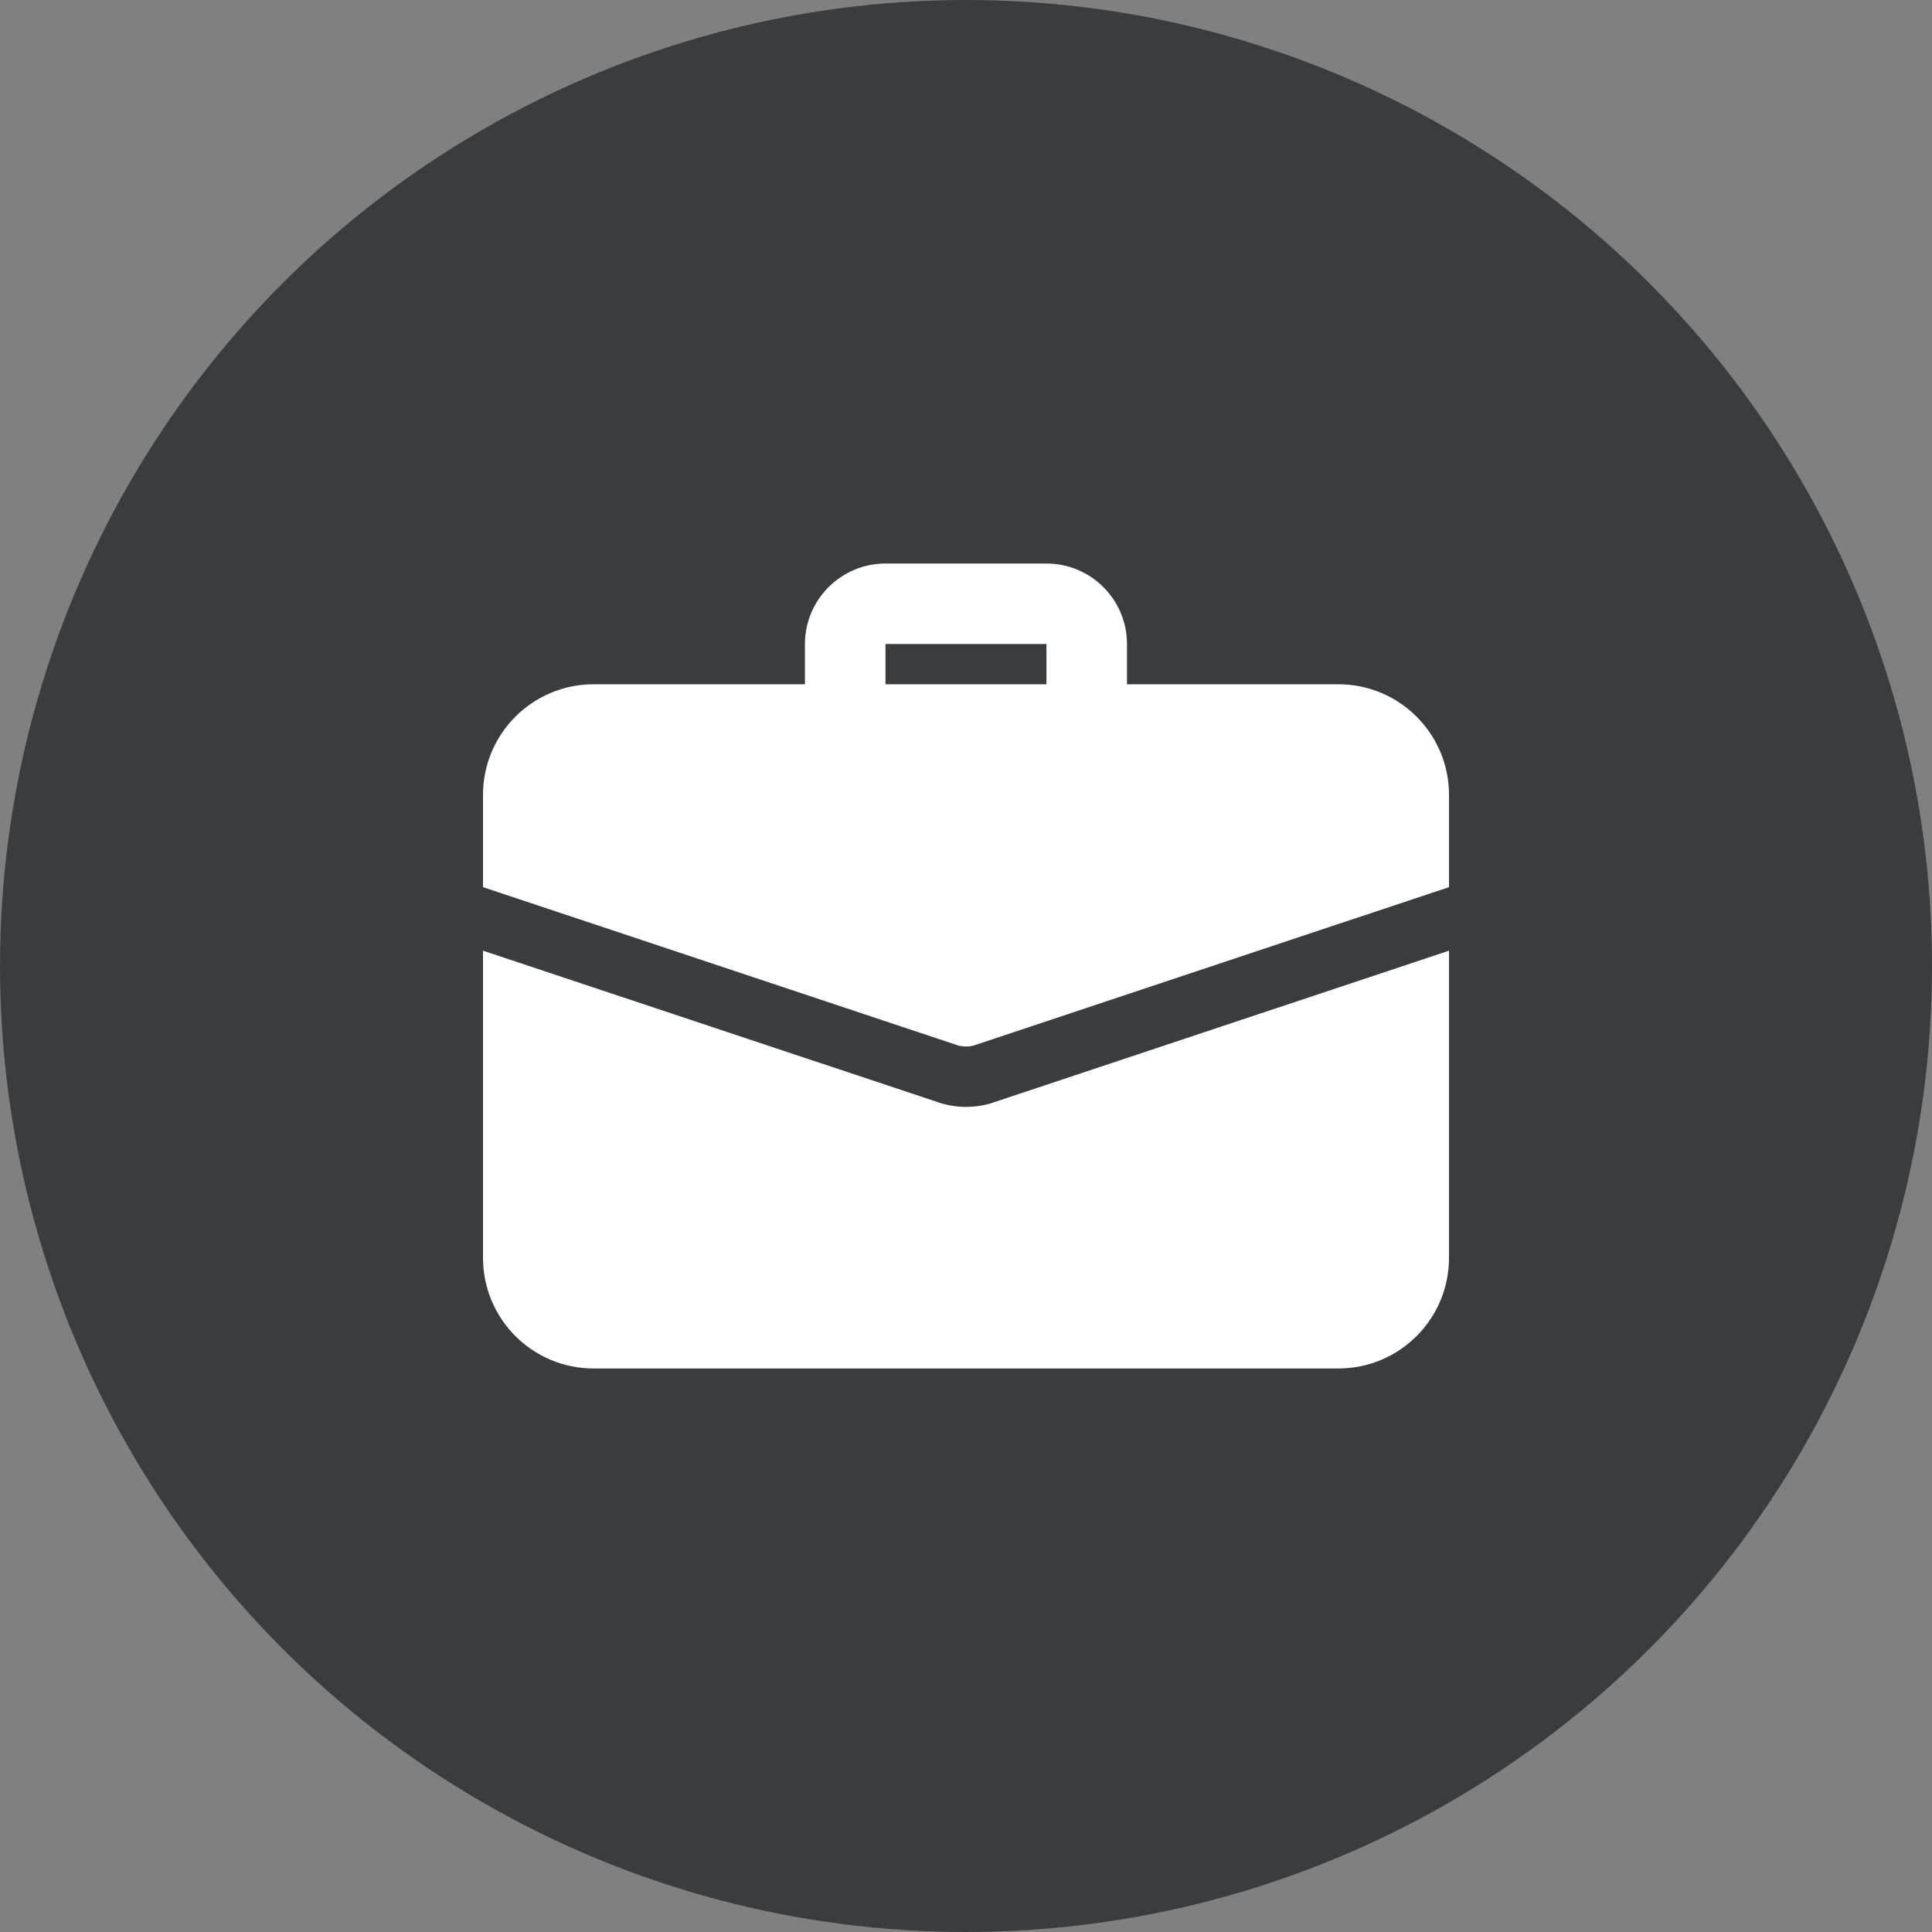 <svg width="28" height="28" viewBox="0 0 28 28" fill="none" xmlns="http://www.w3.org/2000/svg">
<rect x="0" y="0" width="28" height="28" fill="#808080" stroke="none"/>
<circle cx="14" cy="14" r="14" fill="#3A3D40"/>
<g clip-path="url(#clip0_1105_864)">
<path d="M15.75 10.792C15.428 10.792 15.166 10.53 15.166 10.208V9.333H12.833V10.208C12.833 10.53 12.572 10.792 12.25 10.792C11.928 10.792 11.666 10.53 11.666 10.208V9.333C11.666 8.69 12.19 8.167 12.833 8.167H15.166C15.81 8.167 16.333 8.69 16.333 9.333V10.208C16.333 10.53 16.072 10.792 15.75 10.792Z" fill="white"/>
<path d="M14.414 15.972C14.309 16.012 14.158 16.042 14 16.042C13.842 16.042 13.691 16.012 13.551 15.96L7 13.778V18.229C7 19.116 7.718 19.833 8.604 19.833H19.396C20.282 19.833 21 19.116 21 18.229V13.778L14.414 15.972Z" fill="white"/>
<path d="M21 11.521V12.857L14.14 15.143C14.093 15.161 14.047 15.167 14 15.167C13.953 15.167 13.907 15.161 13.86 15.143L7 12.857V11.521C7 10.634 7.718 9.917 8.604 9.917H19.396C20.282 9.917 21 10.634 21 11.521Z" fill="white"/>
</g>
<defs>
<clipPath id="clip0_1105_864">
<rect width="14" height="14" fill="white" transform="translate(7 7)"/>
</clipPath>
</defs>
</svg>
